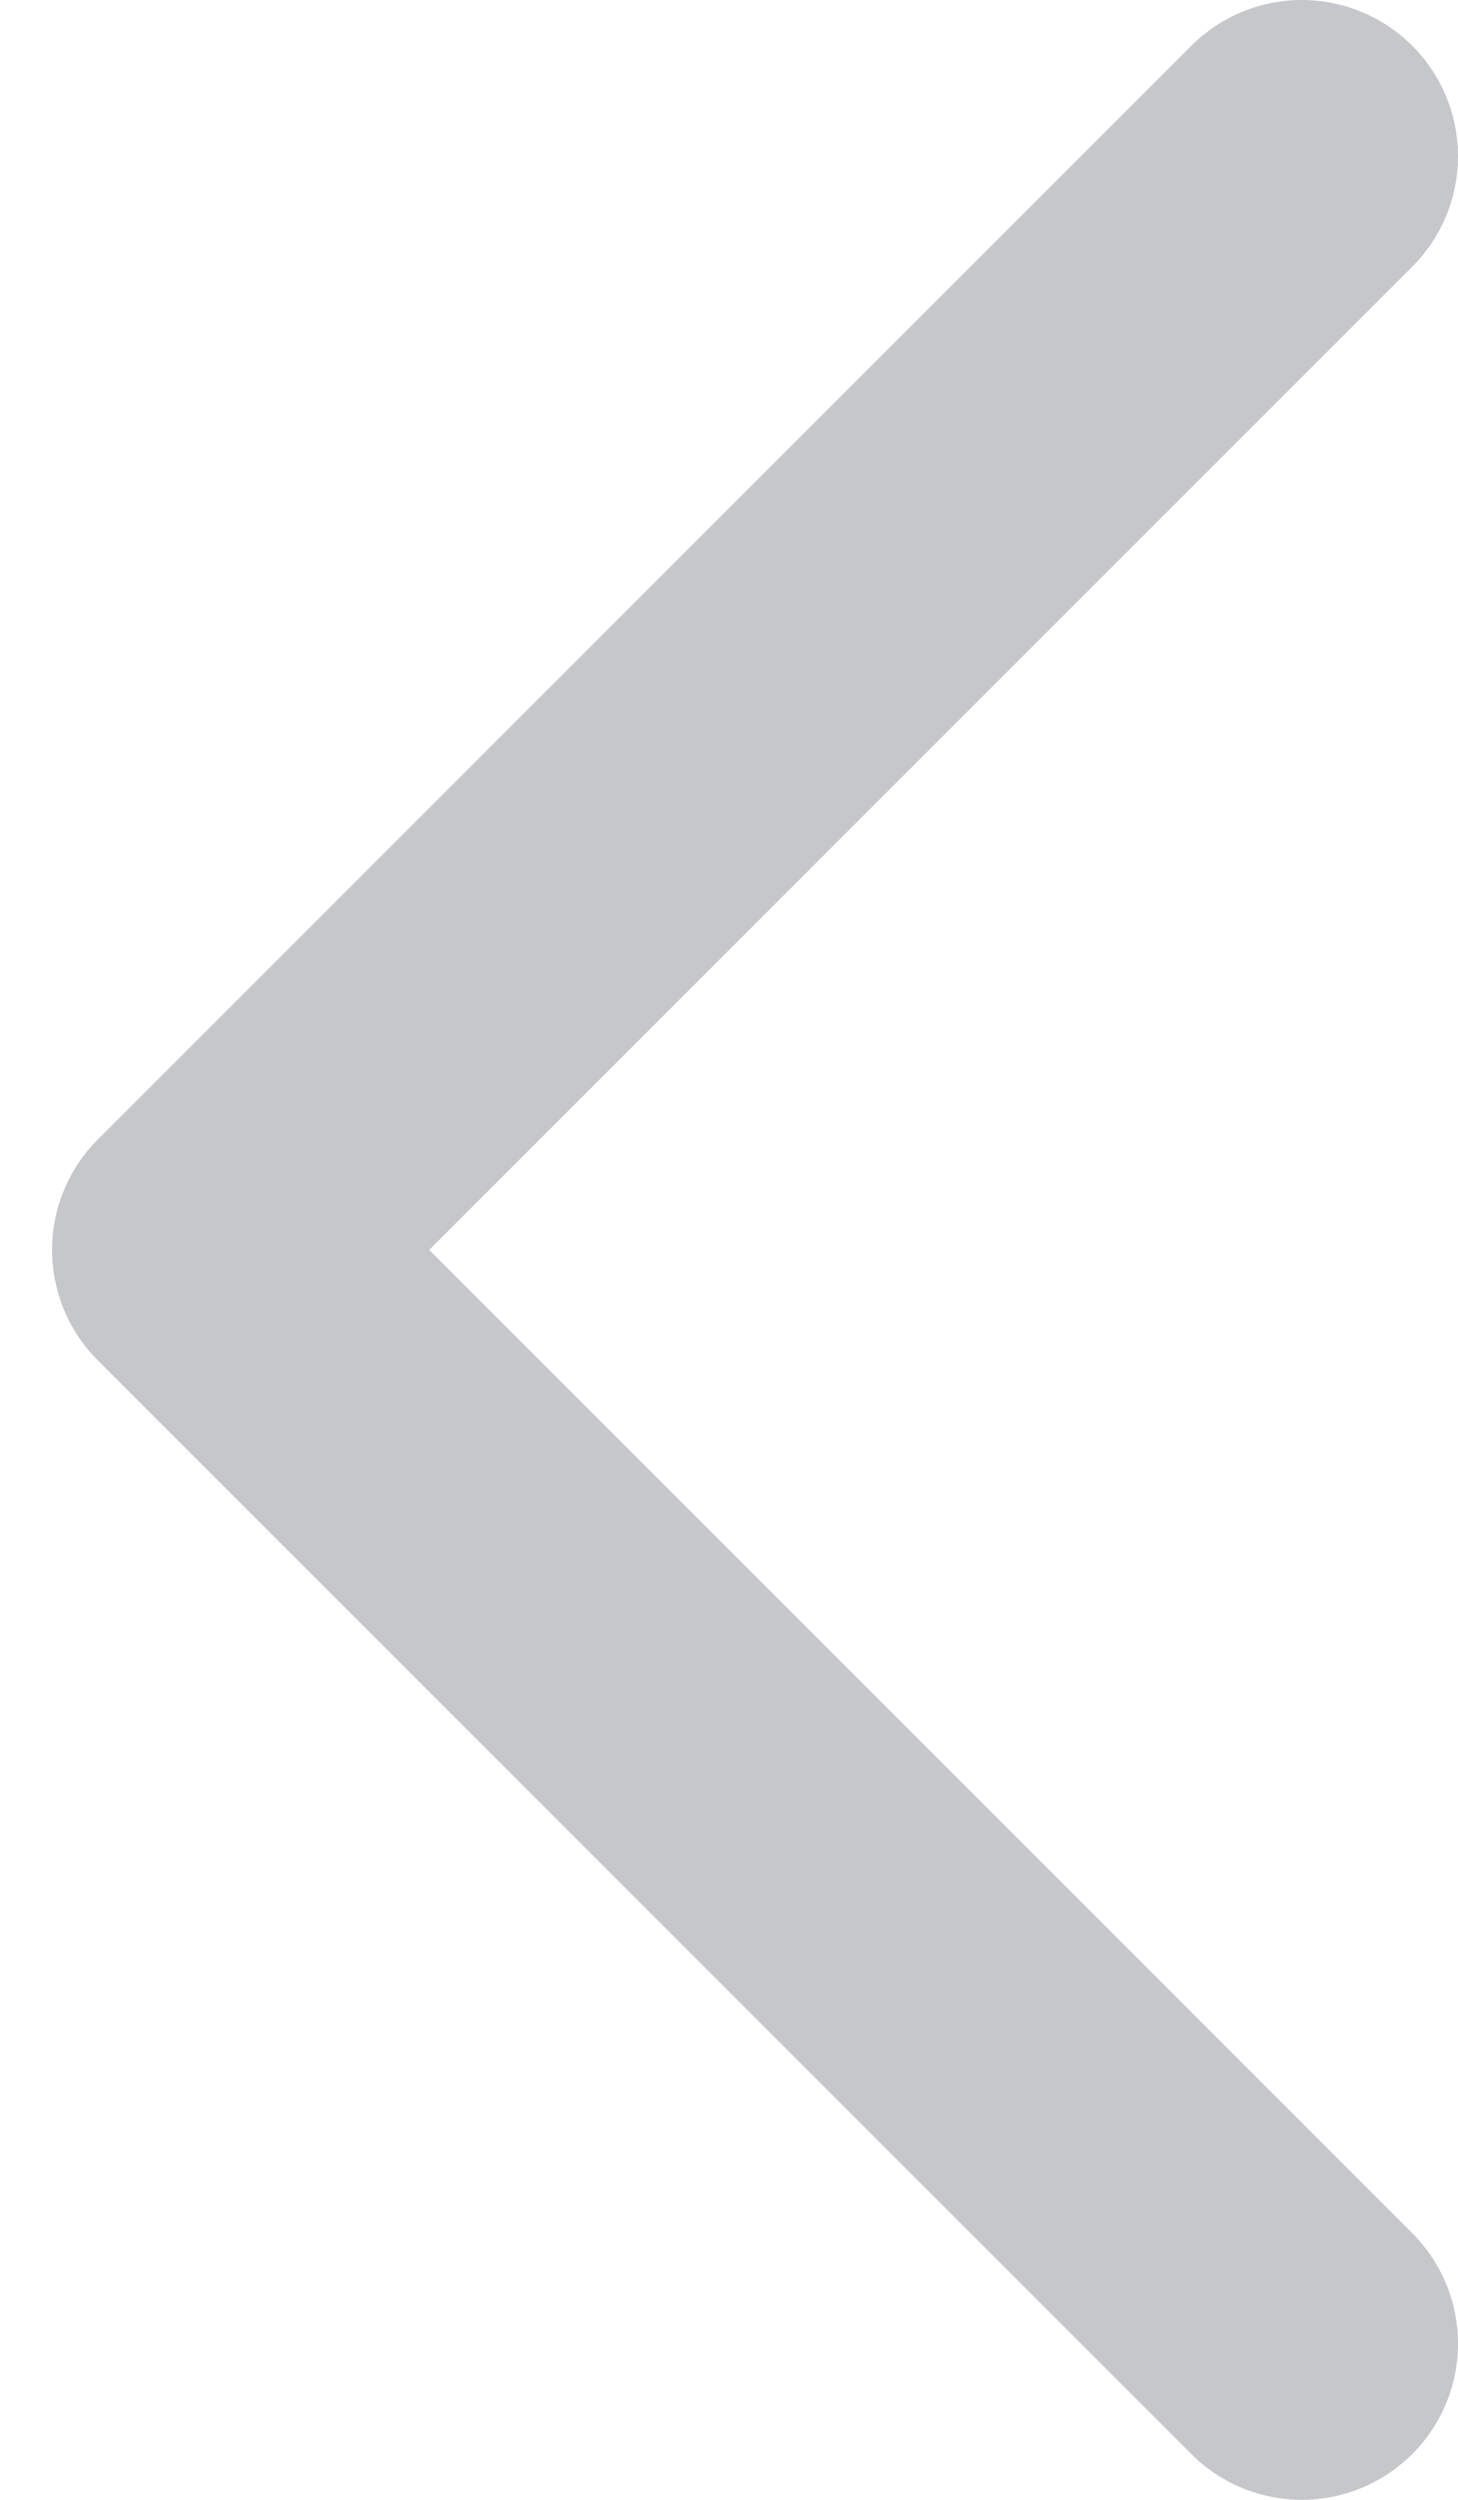 <svg width="14" height="24" viewBox="0 0 14 24" fill="none" xmlns="http://www.w3.org/2000/svg">
<path d="M12.5 1.5L2 12L12.5 22.5" stroke="#C6C7CB" stroke-width="3" stroke-linecap="round" stroke-linejoin="round"/>
</svg>
